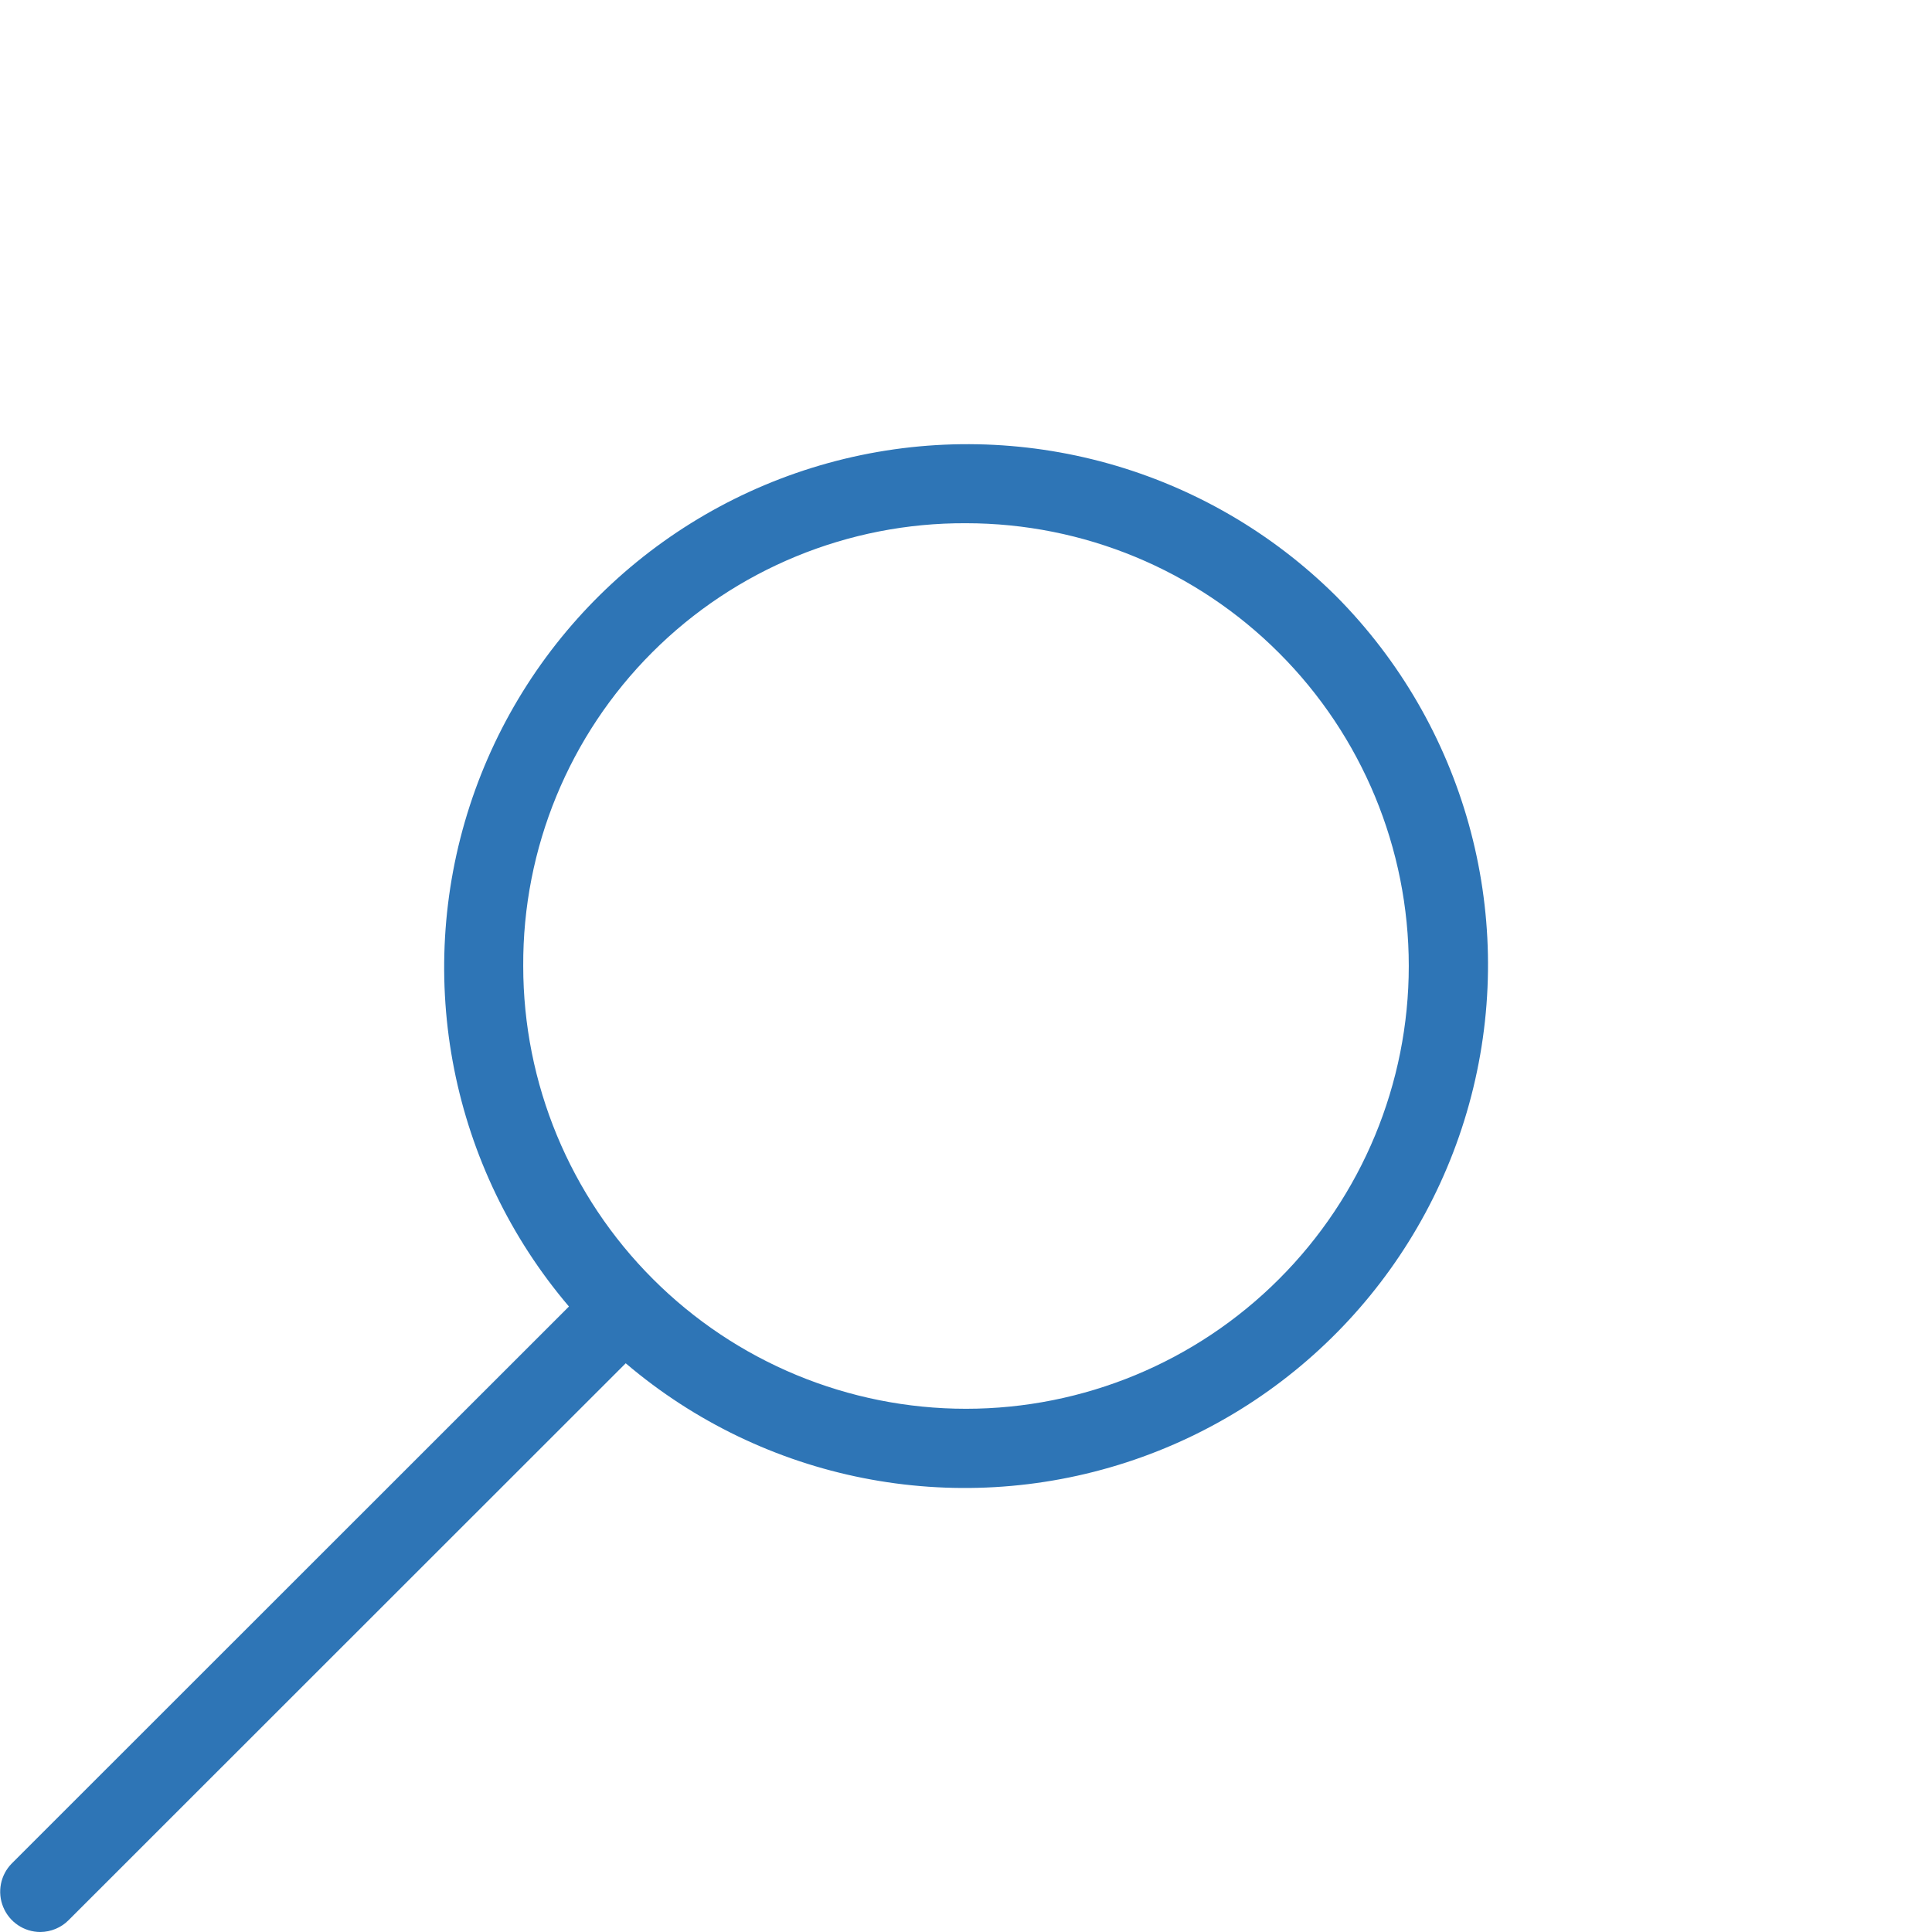 <?xml version="1.0" encoding="UTF-8"?>
<svg fill="#2E75B6" width="100pt" height="100pt" version="1.1" viewBox="0 0 100 100" xmlns="http://www.w3.org/2000/svg">
 <path d="m2.082 100c0.555-0.004 1.082-0.223 1.469-0.613l28.836-28.824c7.16 6.094 16.973 8.035 25.918 5.129 8.945-2.906 15.742-10.246 17.953-19.387 2.215-9.141-0.477-18.777-7.102-25.449-6.676-6.629-16.309-9.316-25.449-7.106-9.145 2.215-16.48 9.008-19.391 17.953-2.906 8.945-0.965 18.758 5.133 25.922l-28.836 28.824c-0.59 0.594-0.766 1.488-0.445 2.262 0.32 0.777 1.074 1.285 1.914 1.289zm47.918-72.918c6.078 0 11.906 2.414 16.203 6.715 4.301 4.297 6.715 10.125 6.715 16.203s-2.414 11.906-6.715 16.203c-4.297 4.301-10.125 6.715-16.203 6.715s-11.906-2.414-16.203-6.715c-4.301-4.297-6.715-10.125-6.715-16.203-0.031-6.086 2.375-11.934 6.68-16.238 4.305-4.305 10.152-6.711 16.238-6.68z"/>
</svg>
